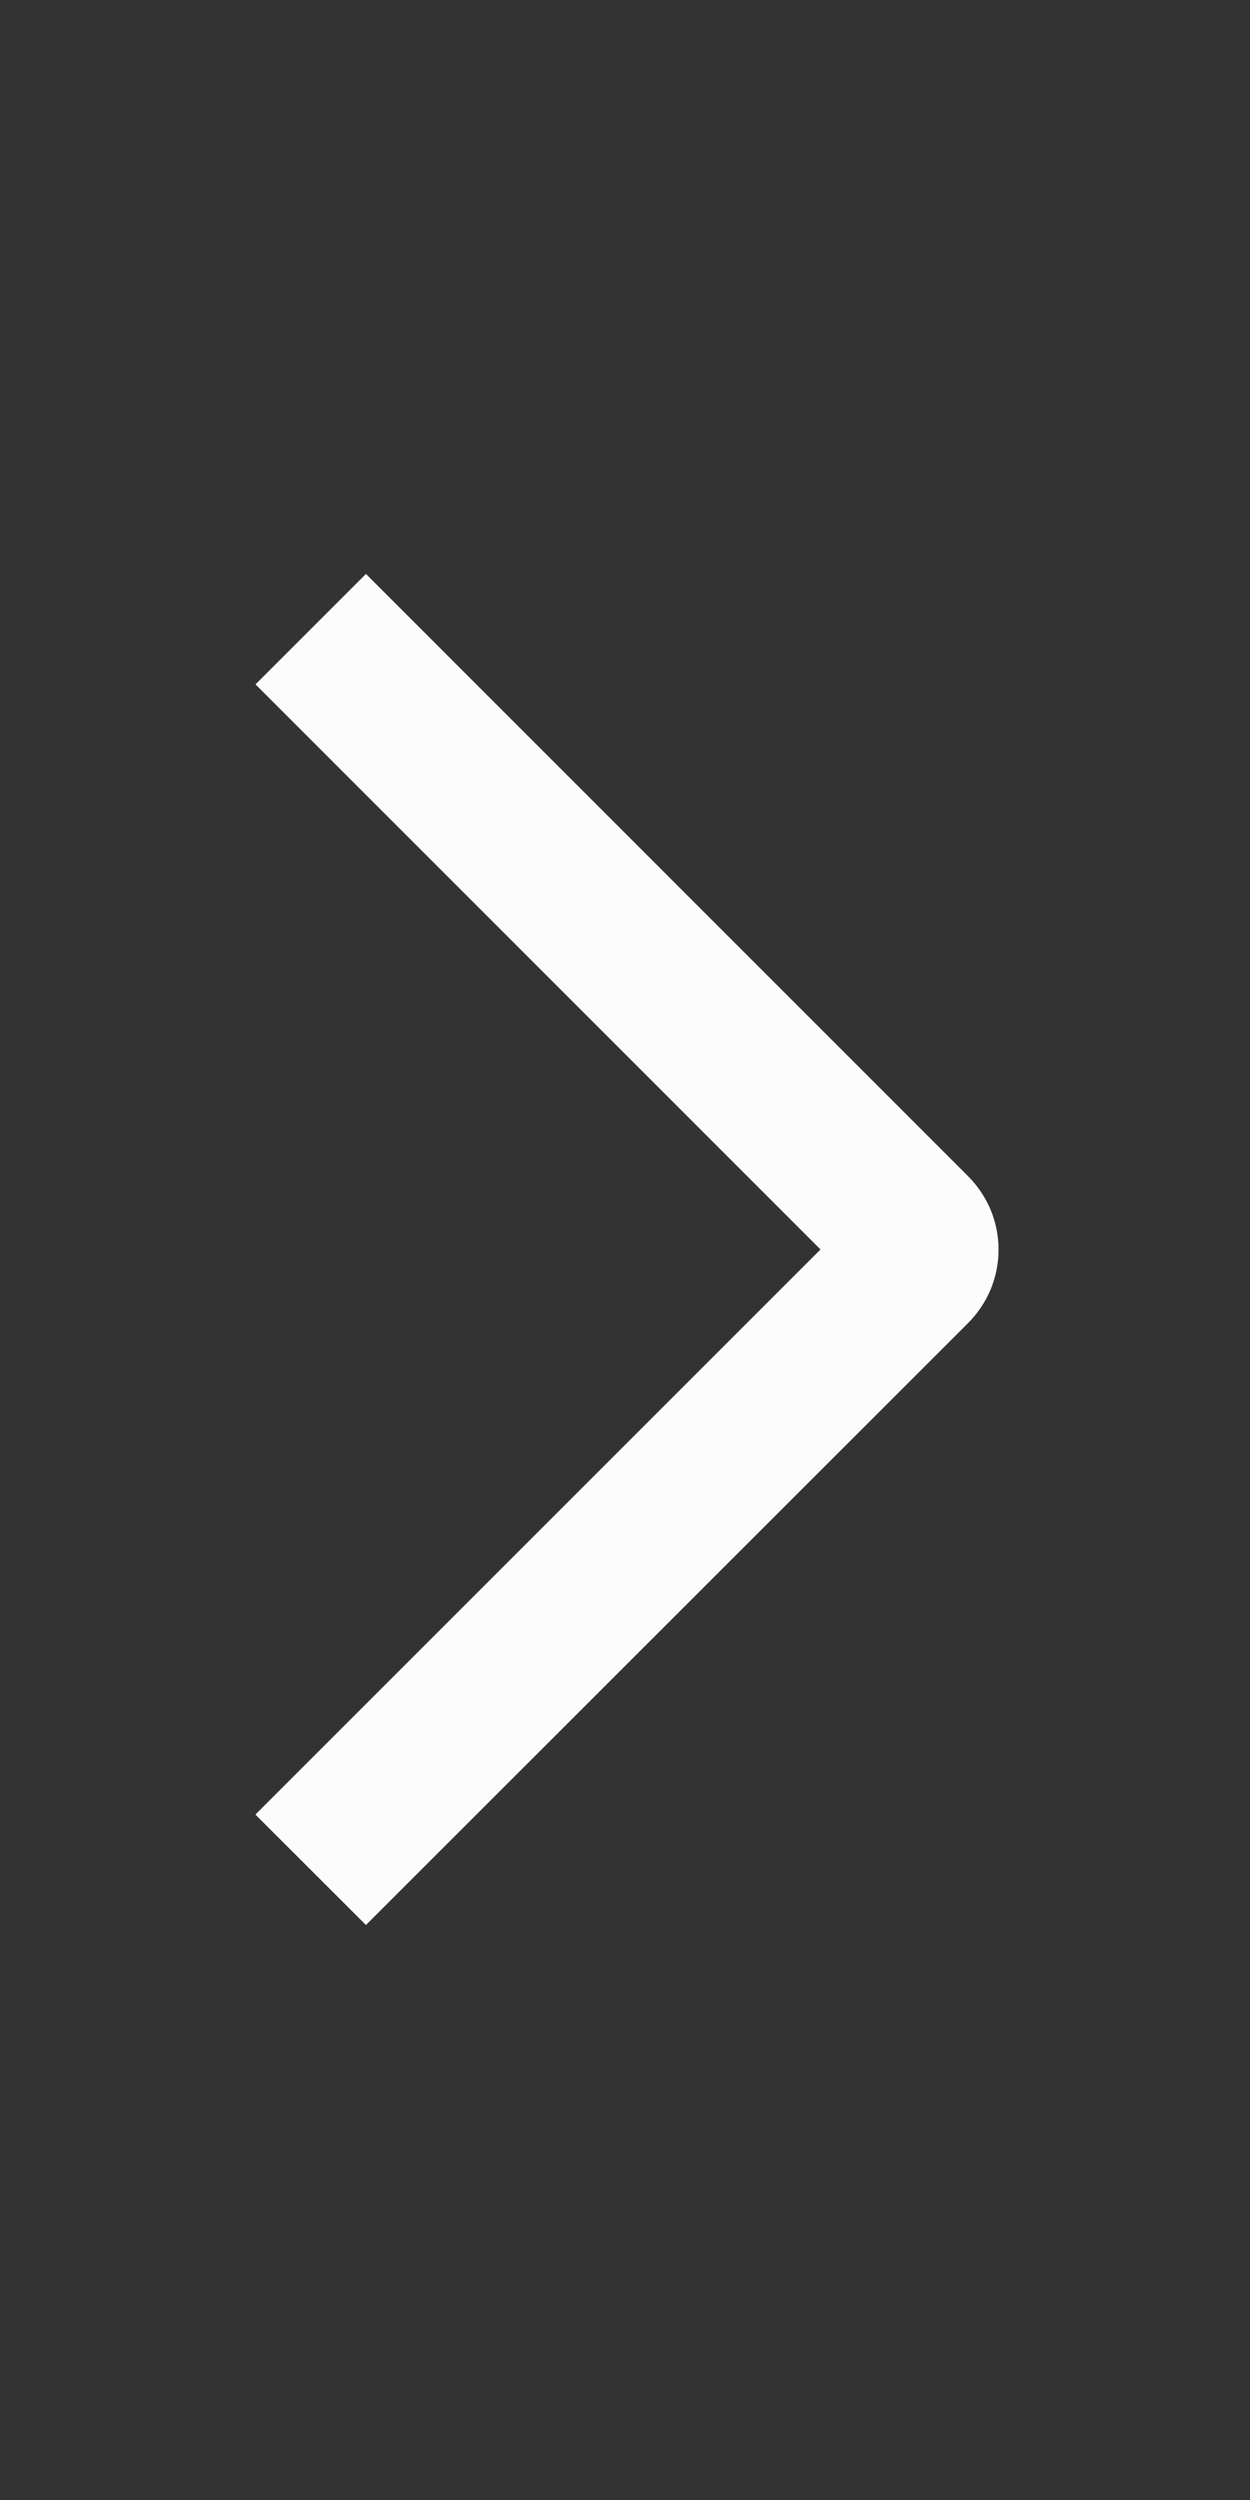 <svg width="12" height="24" viewBox="0 0 12 24" fill="none" xmlns="http://www.w3.org/2000/svg">
<rect x="0" y="0" width="12" height="24" fill="#333333" stroke="none"/>
<path d="M2.452 17.42L3.513 18.48L9.292 12.703C9.385 12.61 9.459 12.5 9.51 12.379C9.56 12.258 9.586 12.128 9.586 11.996C9.586 11.865 9.56 11.735 9.51 11.614C9.459 11.493 9.385 11.383 9.292 11.29L3.513 5.51L2.453 6.57L7.877 11.995L2.452 17.42Z" fill="#FCFCFC"/>
</svg>
